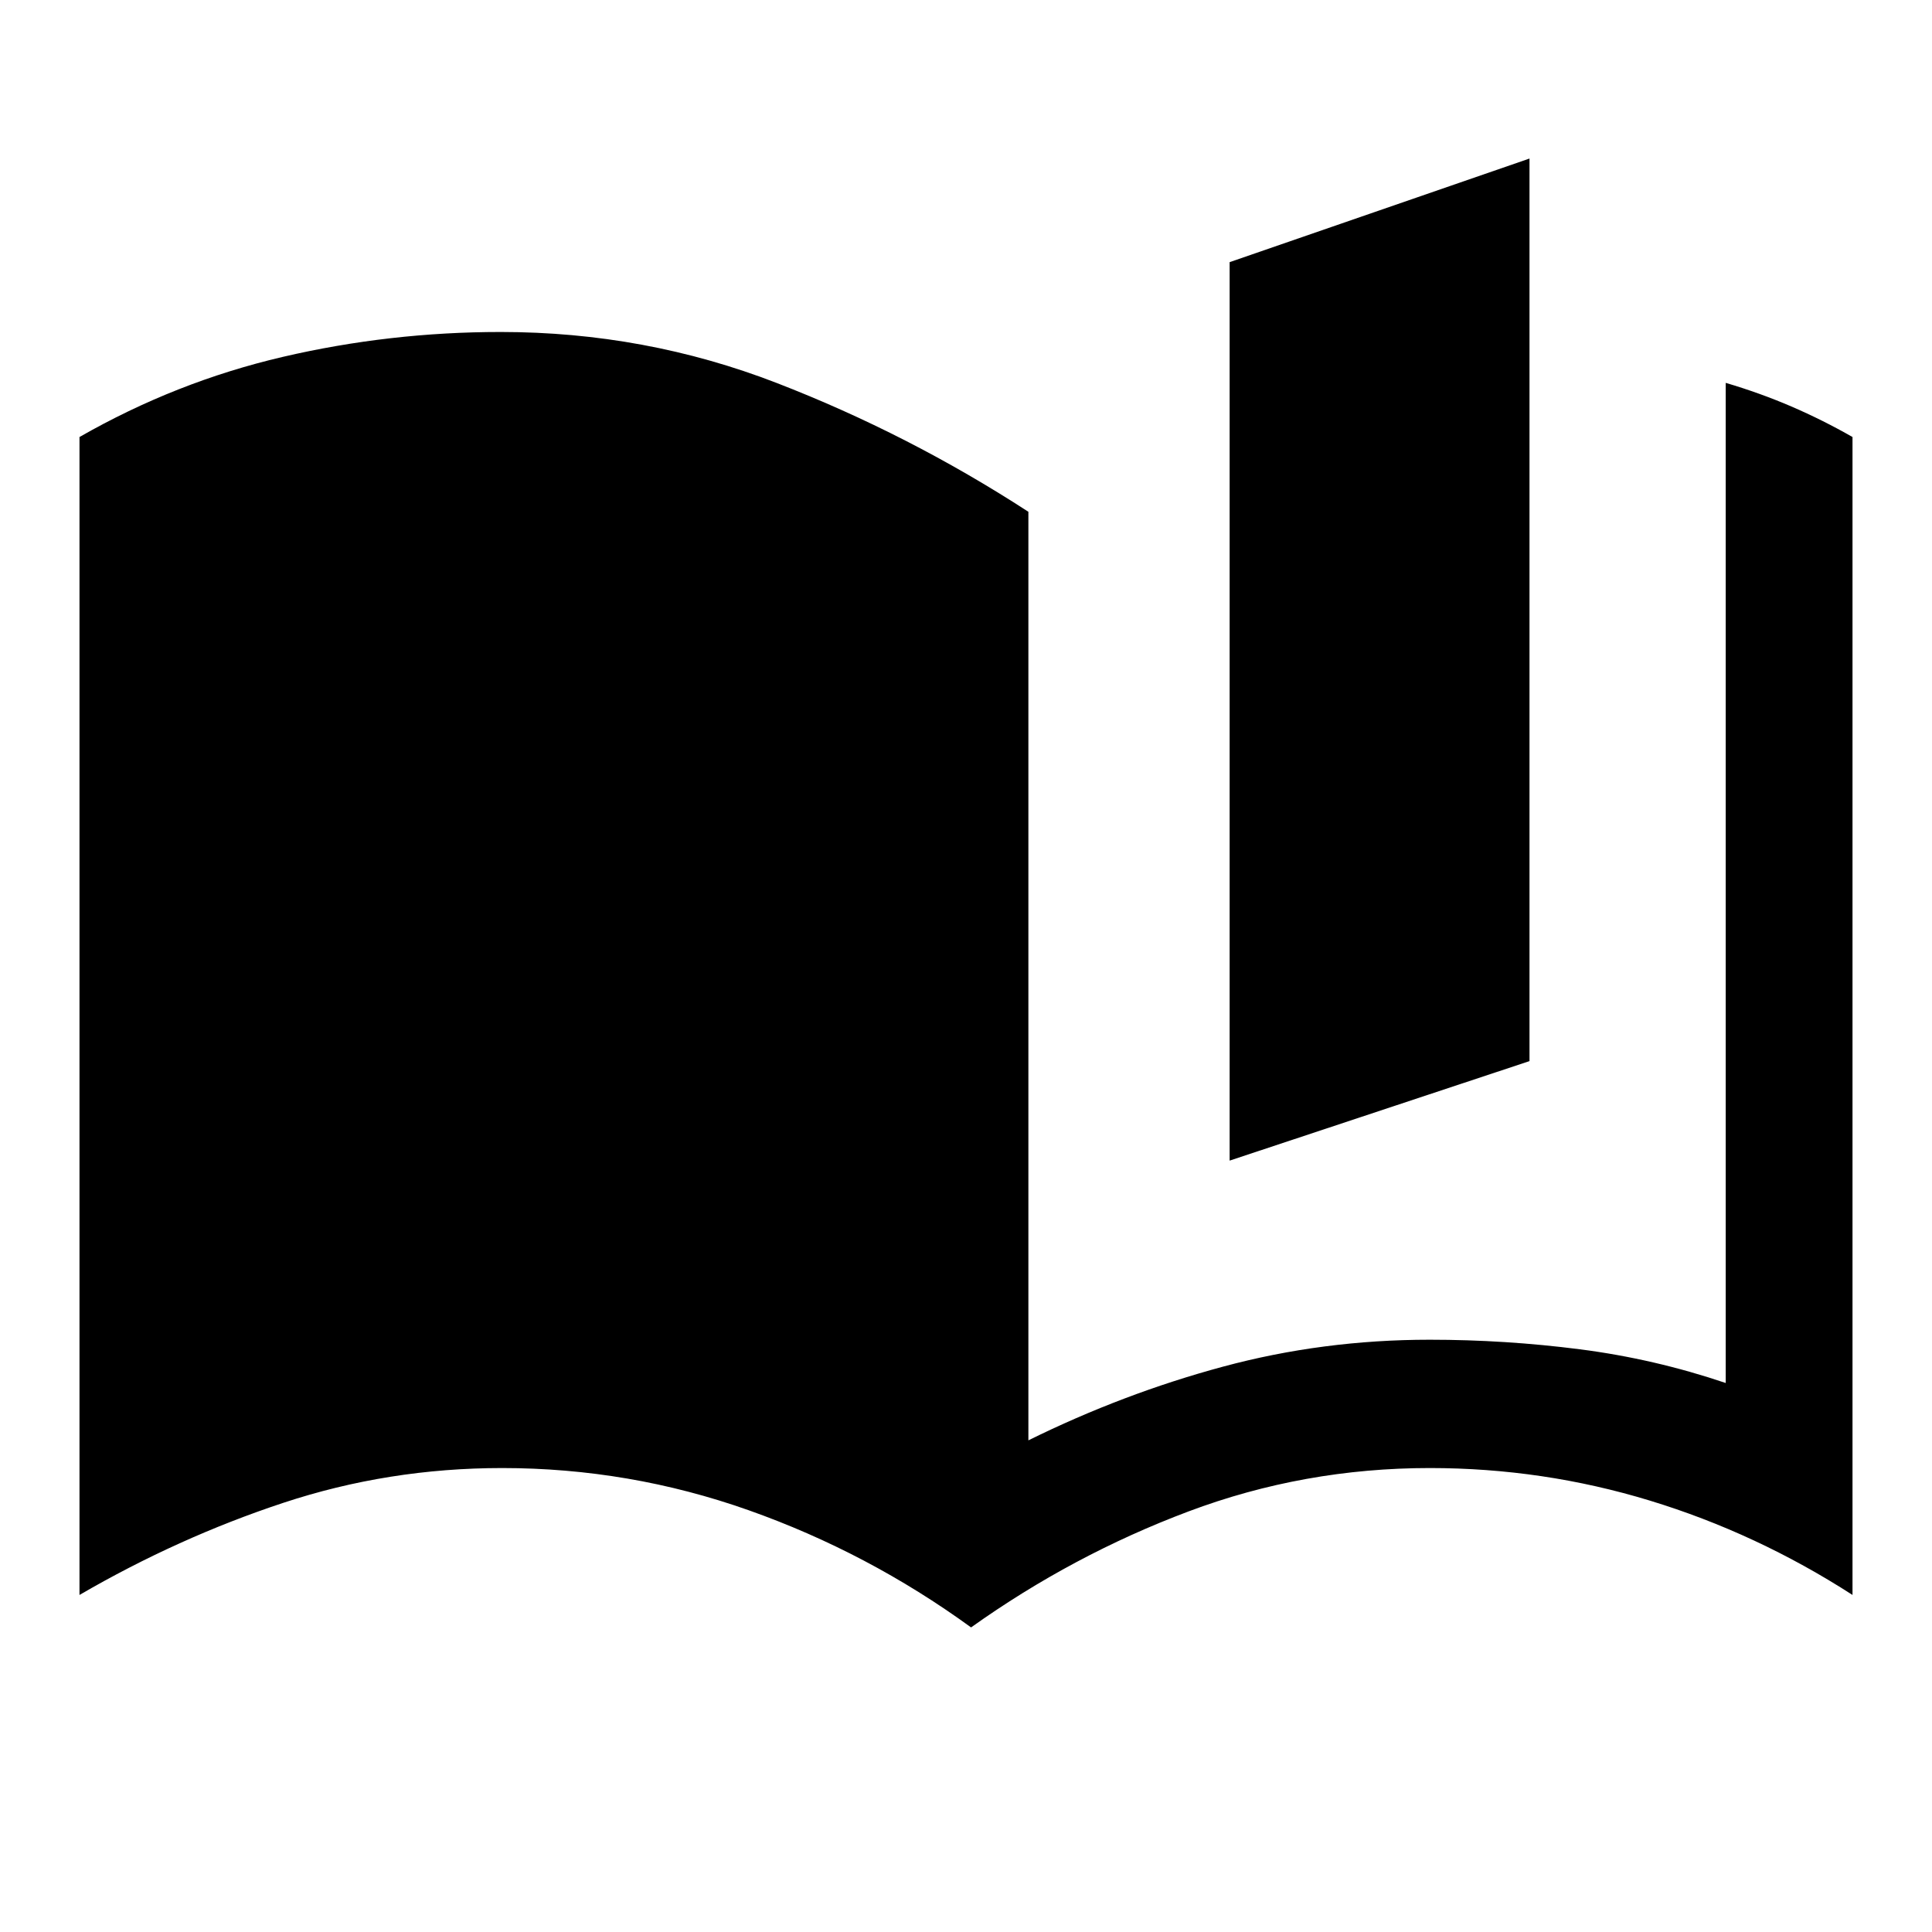 <svg xmlns="http://www.w3.org/2000/svg" height="48" viewBox="0 -960 960 960" width="48"><path d="M611-383.3v-446.44l149-51.48v448.48L611-383.3Zm246.5 110.5v-496.96q17.09 5.05 32.65 11.75 15.56 6.71 30.35 15.16v575.37q-47.67-30.72-100.73-46.89-53.07-16.17-109.27-16.17-62.55 0-119.99 21.58-57.45 21.59-107.99 57.61-51.28-37.26-110.53-58.23-59.25-20.96-122.49-20.96-56.46 0-108.77 17.3-52.3 17.31-101.23 45.76v-575.37q47.96-27.45 101.02-39.82 53.07-12.37 108.32-12.37 71.66 0 137.16 25.36 65.5 25.35 125 63.98v461.4q47.1-23.24 96.7-36.62 49.61-13.38 102.72-13.38 37.58 0 74.58 4.75t72.5 16.75Z"/></svg>